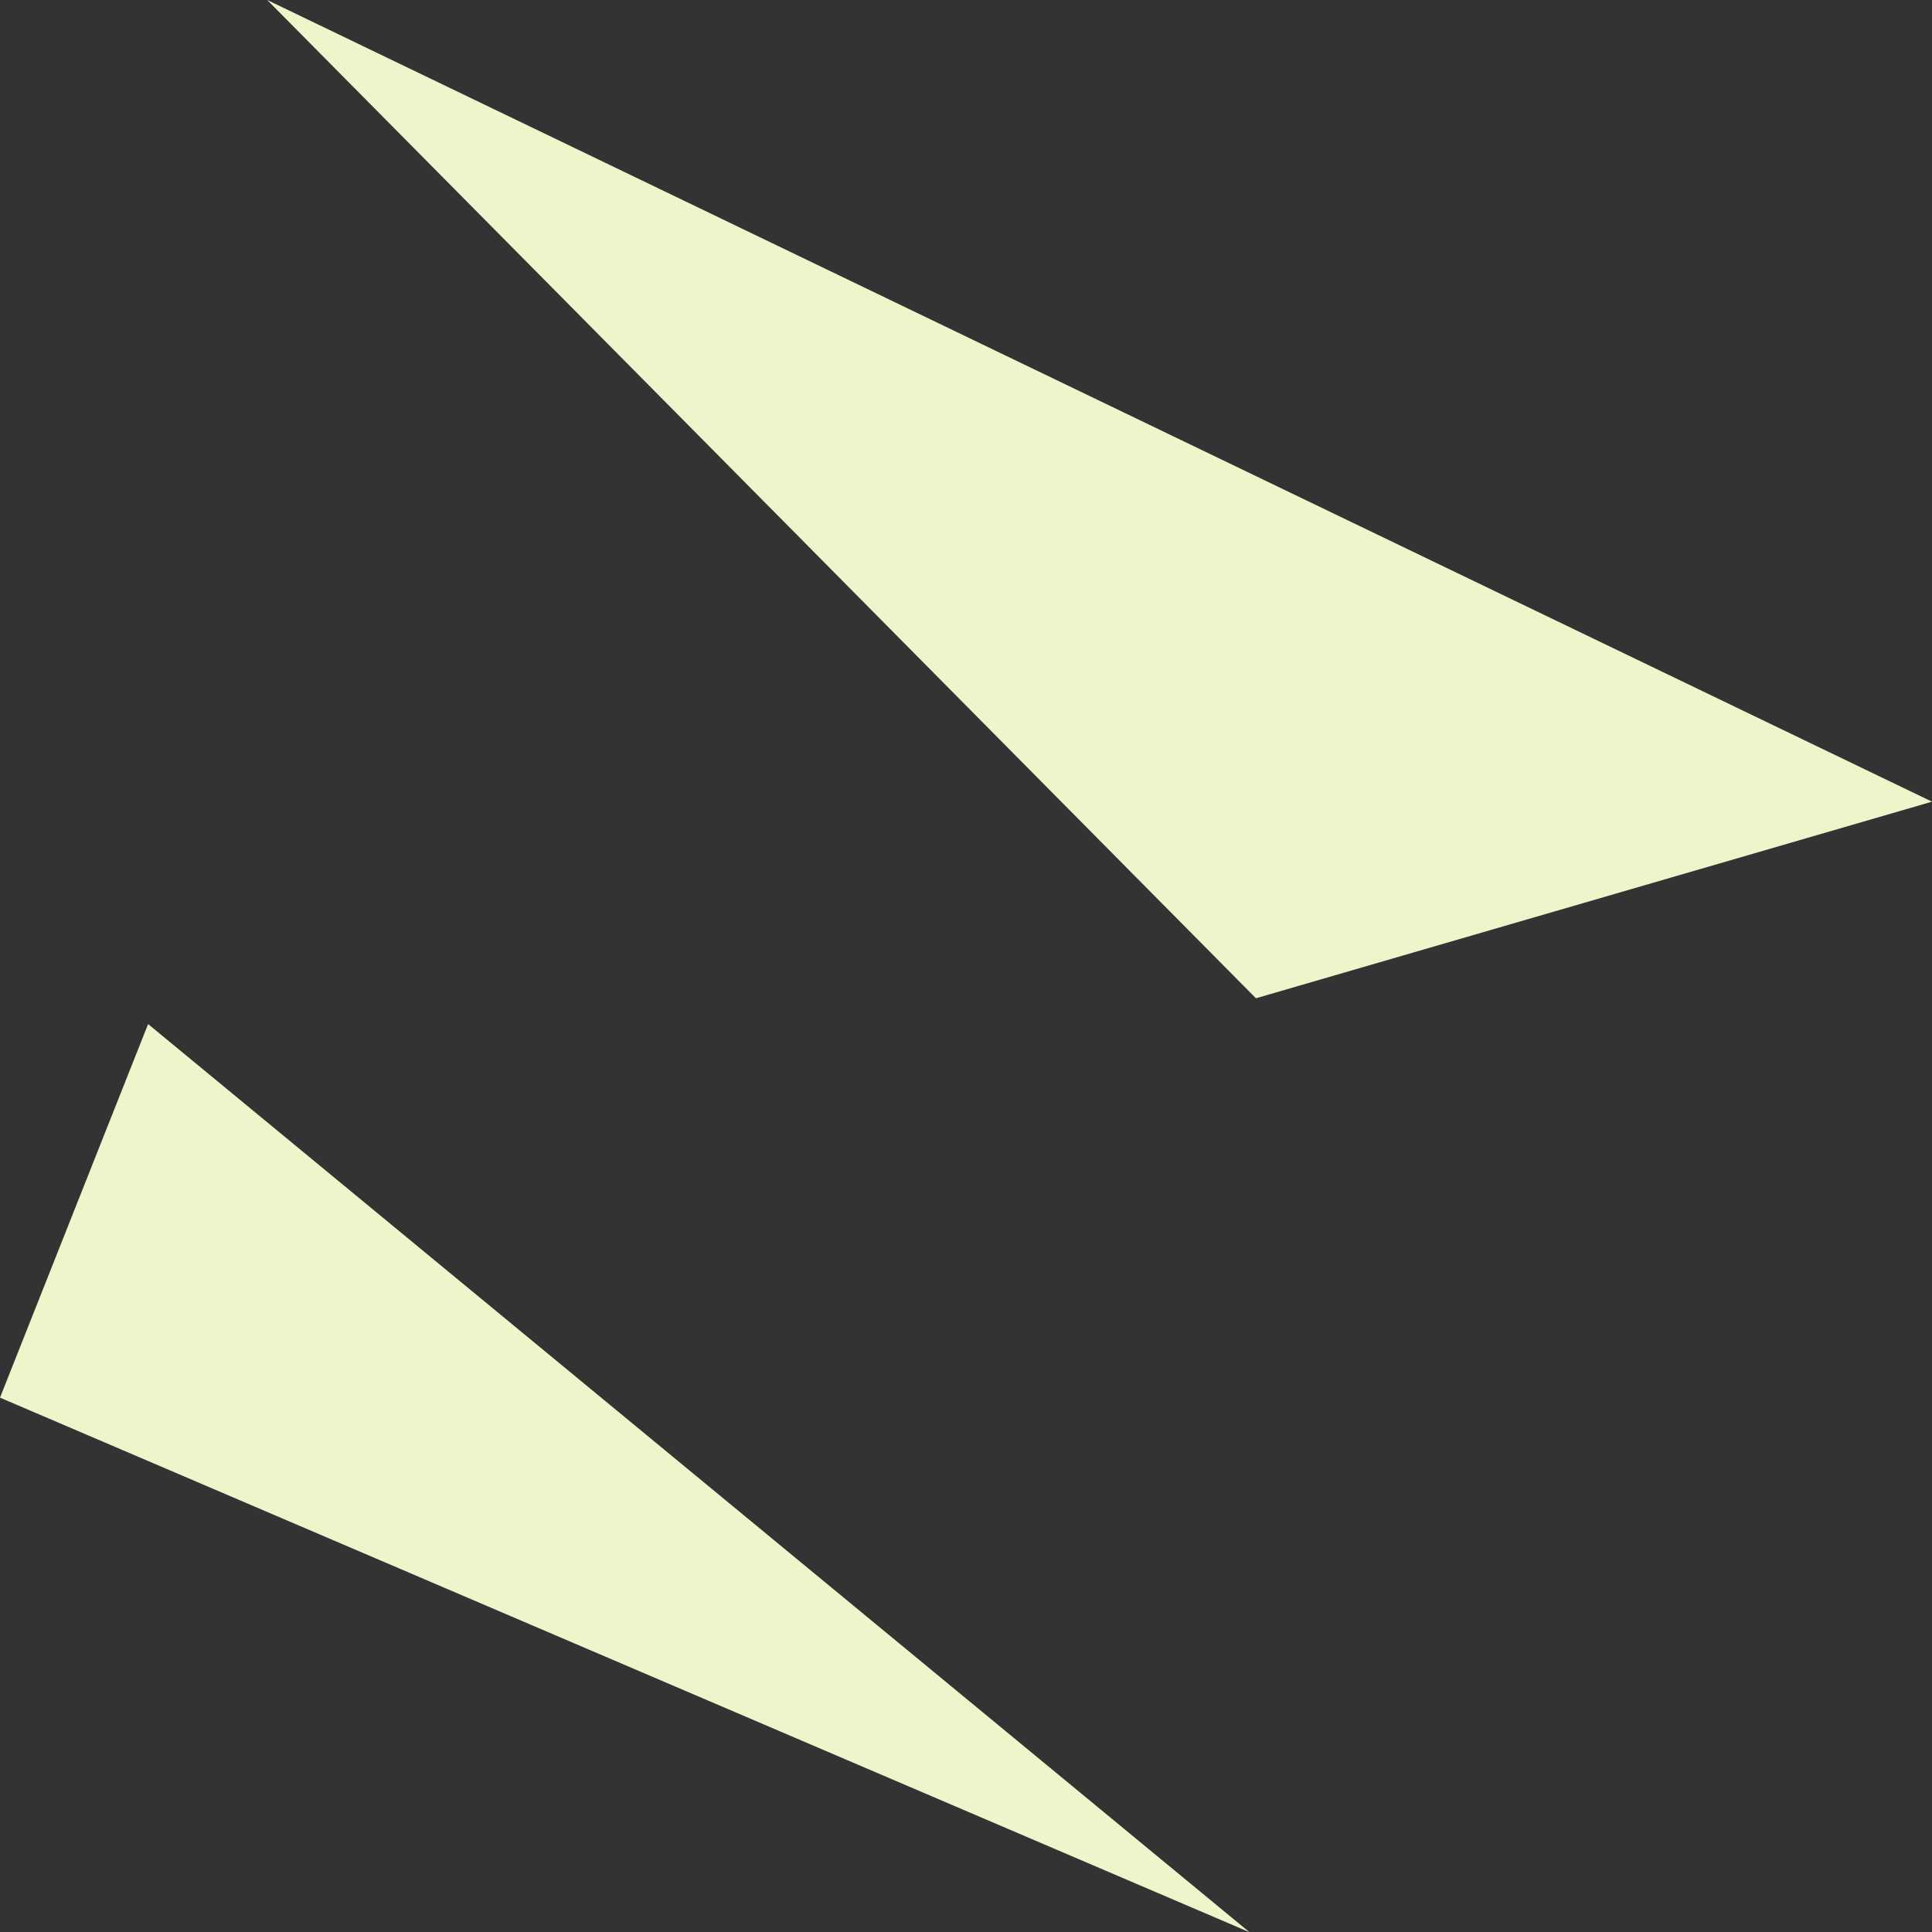 <?xml version="1.0" encoding="UTF-8"?>
<svg id="Layer_2" data-name="Layer 2" xmlns="http://www.w3.org/2000/svg" viewBox="0 0 199.98 200">
  <rect x="0" y="0" width="199.98" height="200" fill="#333333" stroke="none"/>
  <g id="Layer_1-2" data-name="Layer 1">
    <g>
      <polygon points="27.66 0 130 103.33 199.98 82.98 27.66 0" style="fill: #eff4cb; stroke-width: 0px;"/>
      <polygon points="0 144.67 129.33 200 15.33 106 0 144.67" style="fill: #eff4cb; stroke-width: 0px;"/>
    </g>
  </g>
</svg>